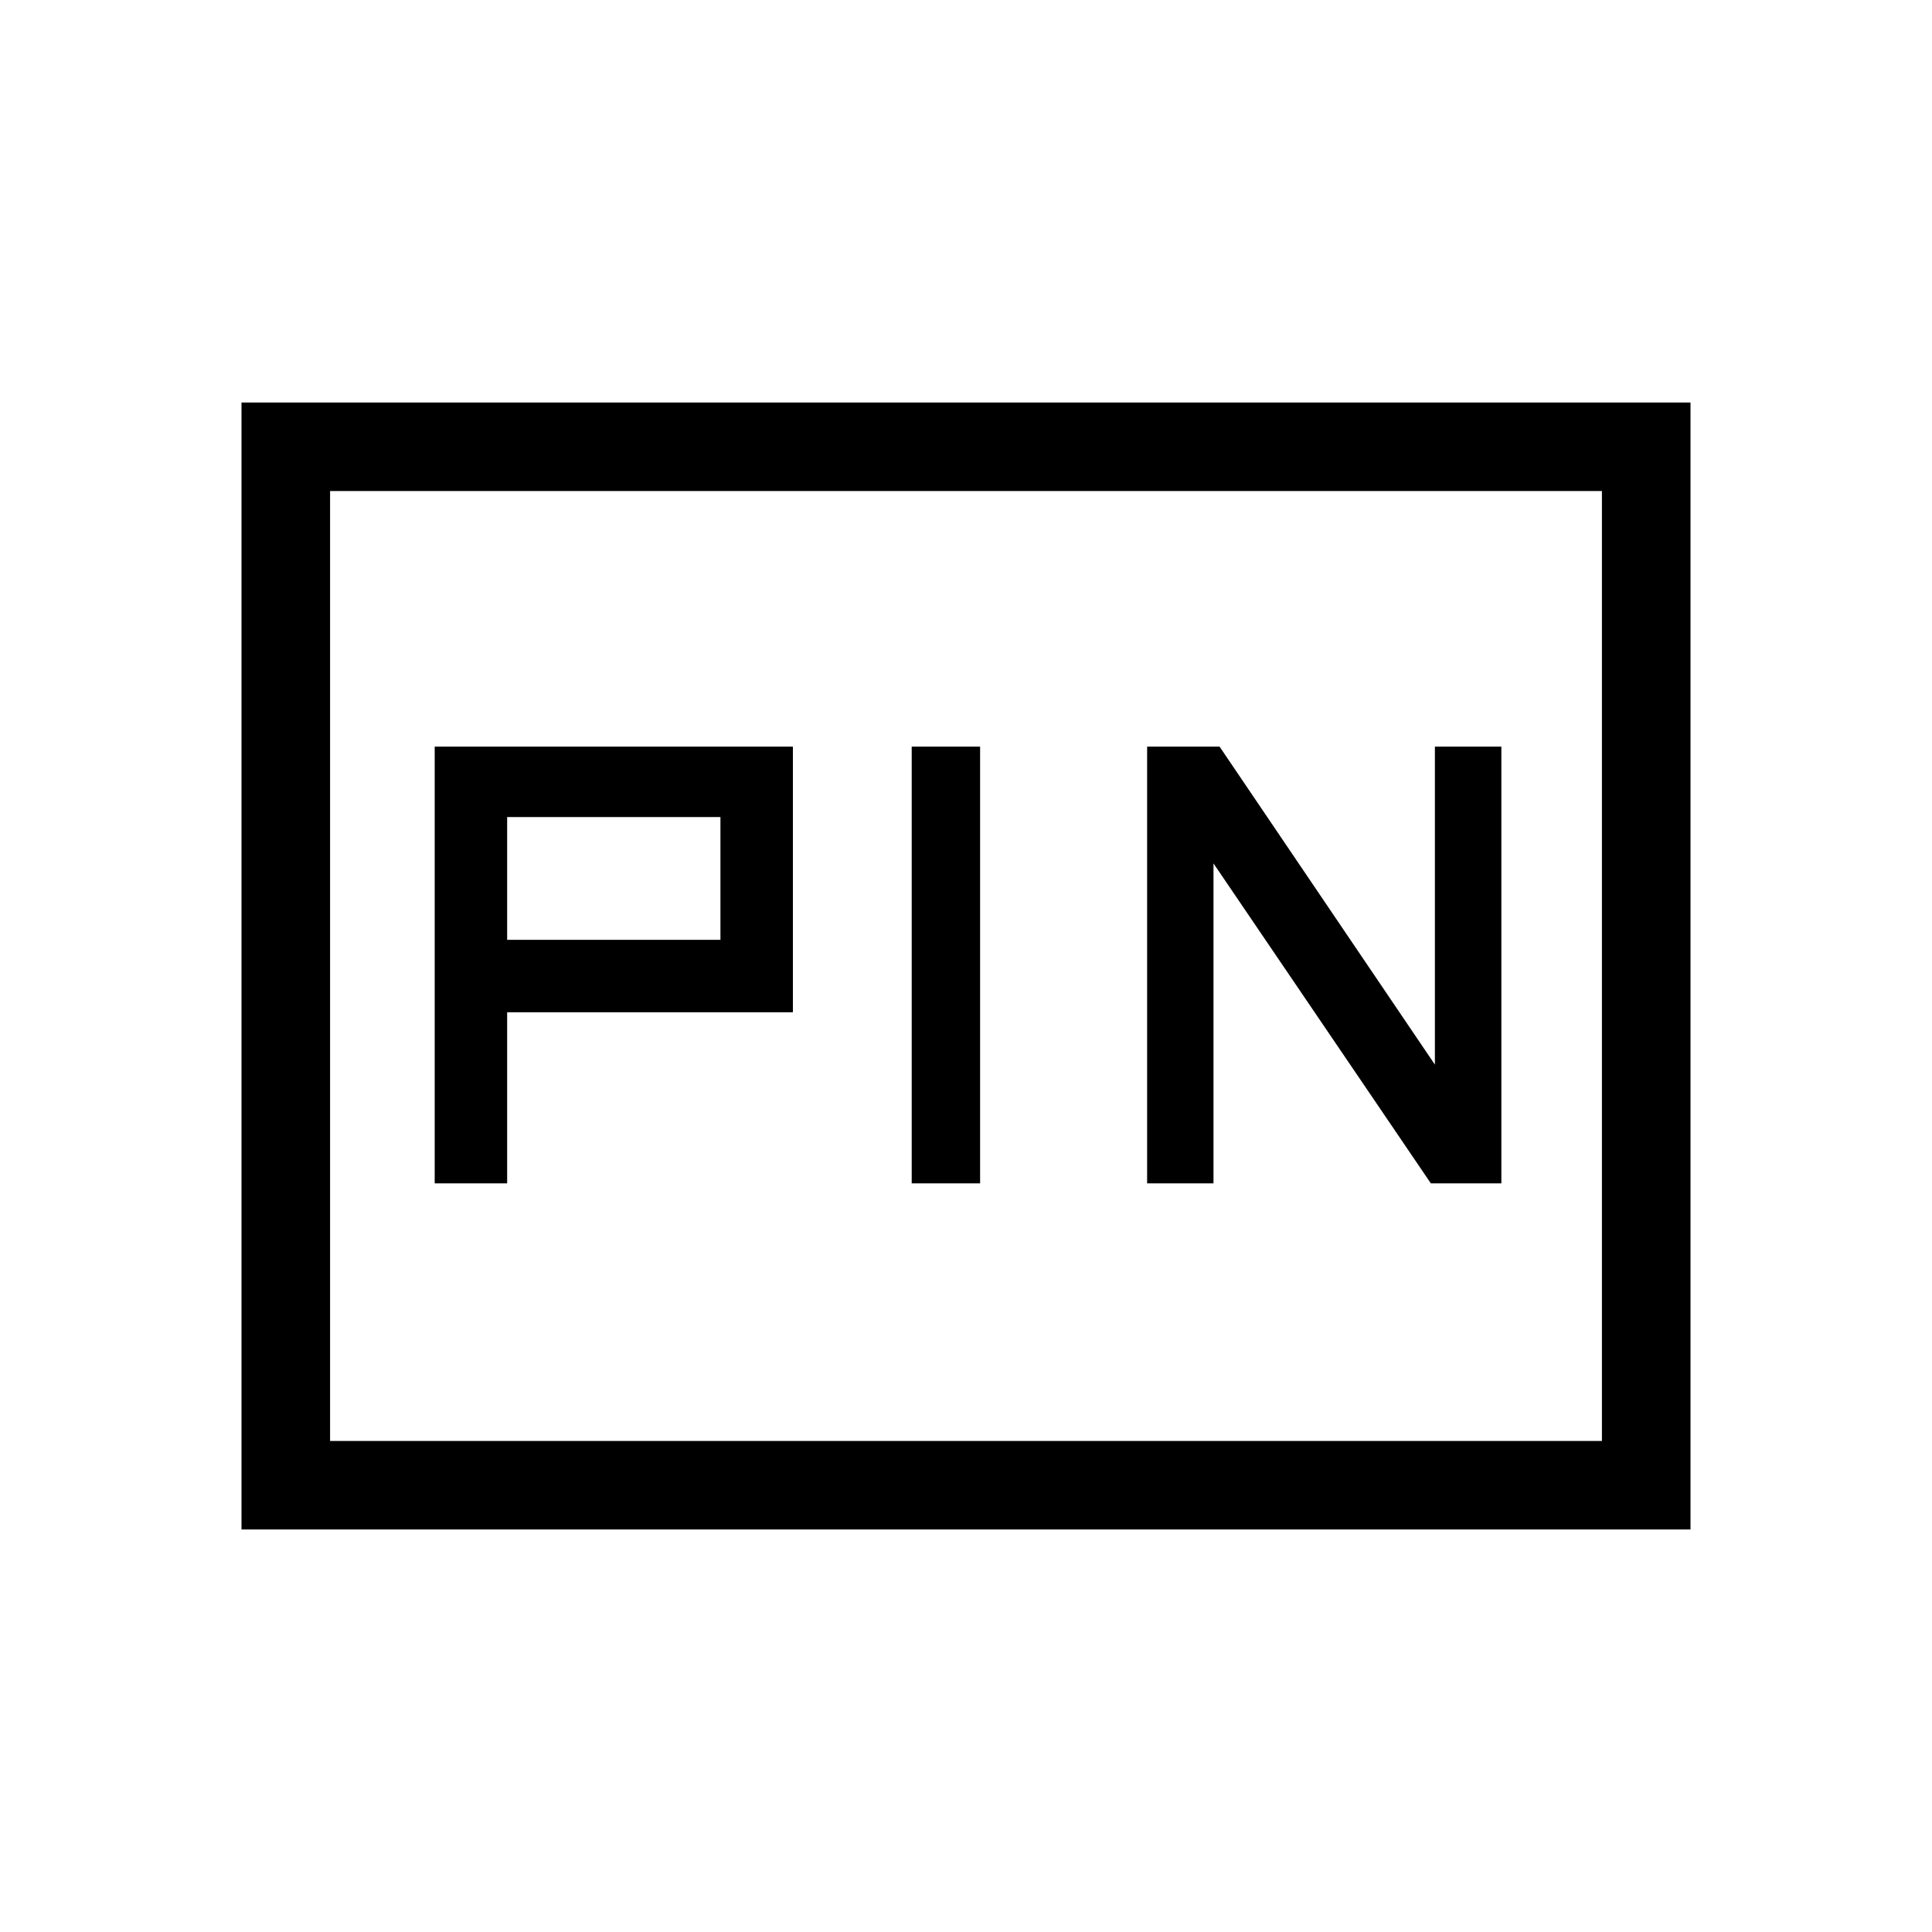 <svg xmlns="http://www.w3.org/2000/svg" height="20" width="20"><path d="M11.875 12.25H12.562V8.938L14.812 12.25H15.542V7.729H14.854V11.021L12.625 7.729H11.875ZM9.438 12.25H10.146V7.729H9.438ZM4.5 12.25H5.25V10.479H8.208V7.729H4.5ZM5.25 9.729V8.458H7.458V9.729ZM2.5 15.833V4.167H17.5V15.833ZM3.417 14.917H16.583V5.083H3.417ZM3.417 14.917V5.083V14.917Z"/></svg>